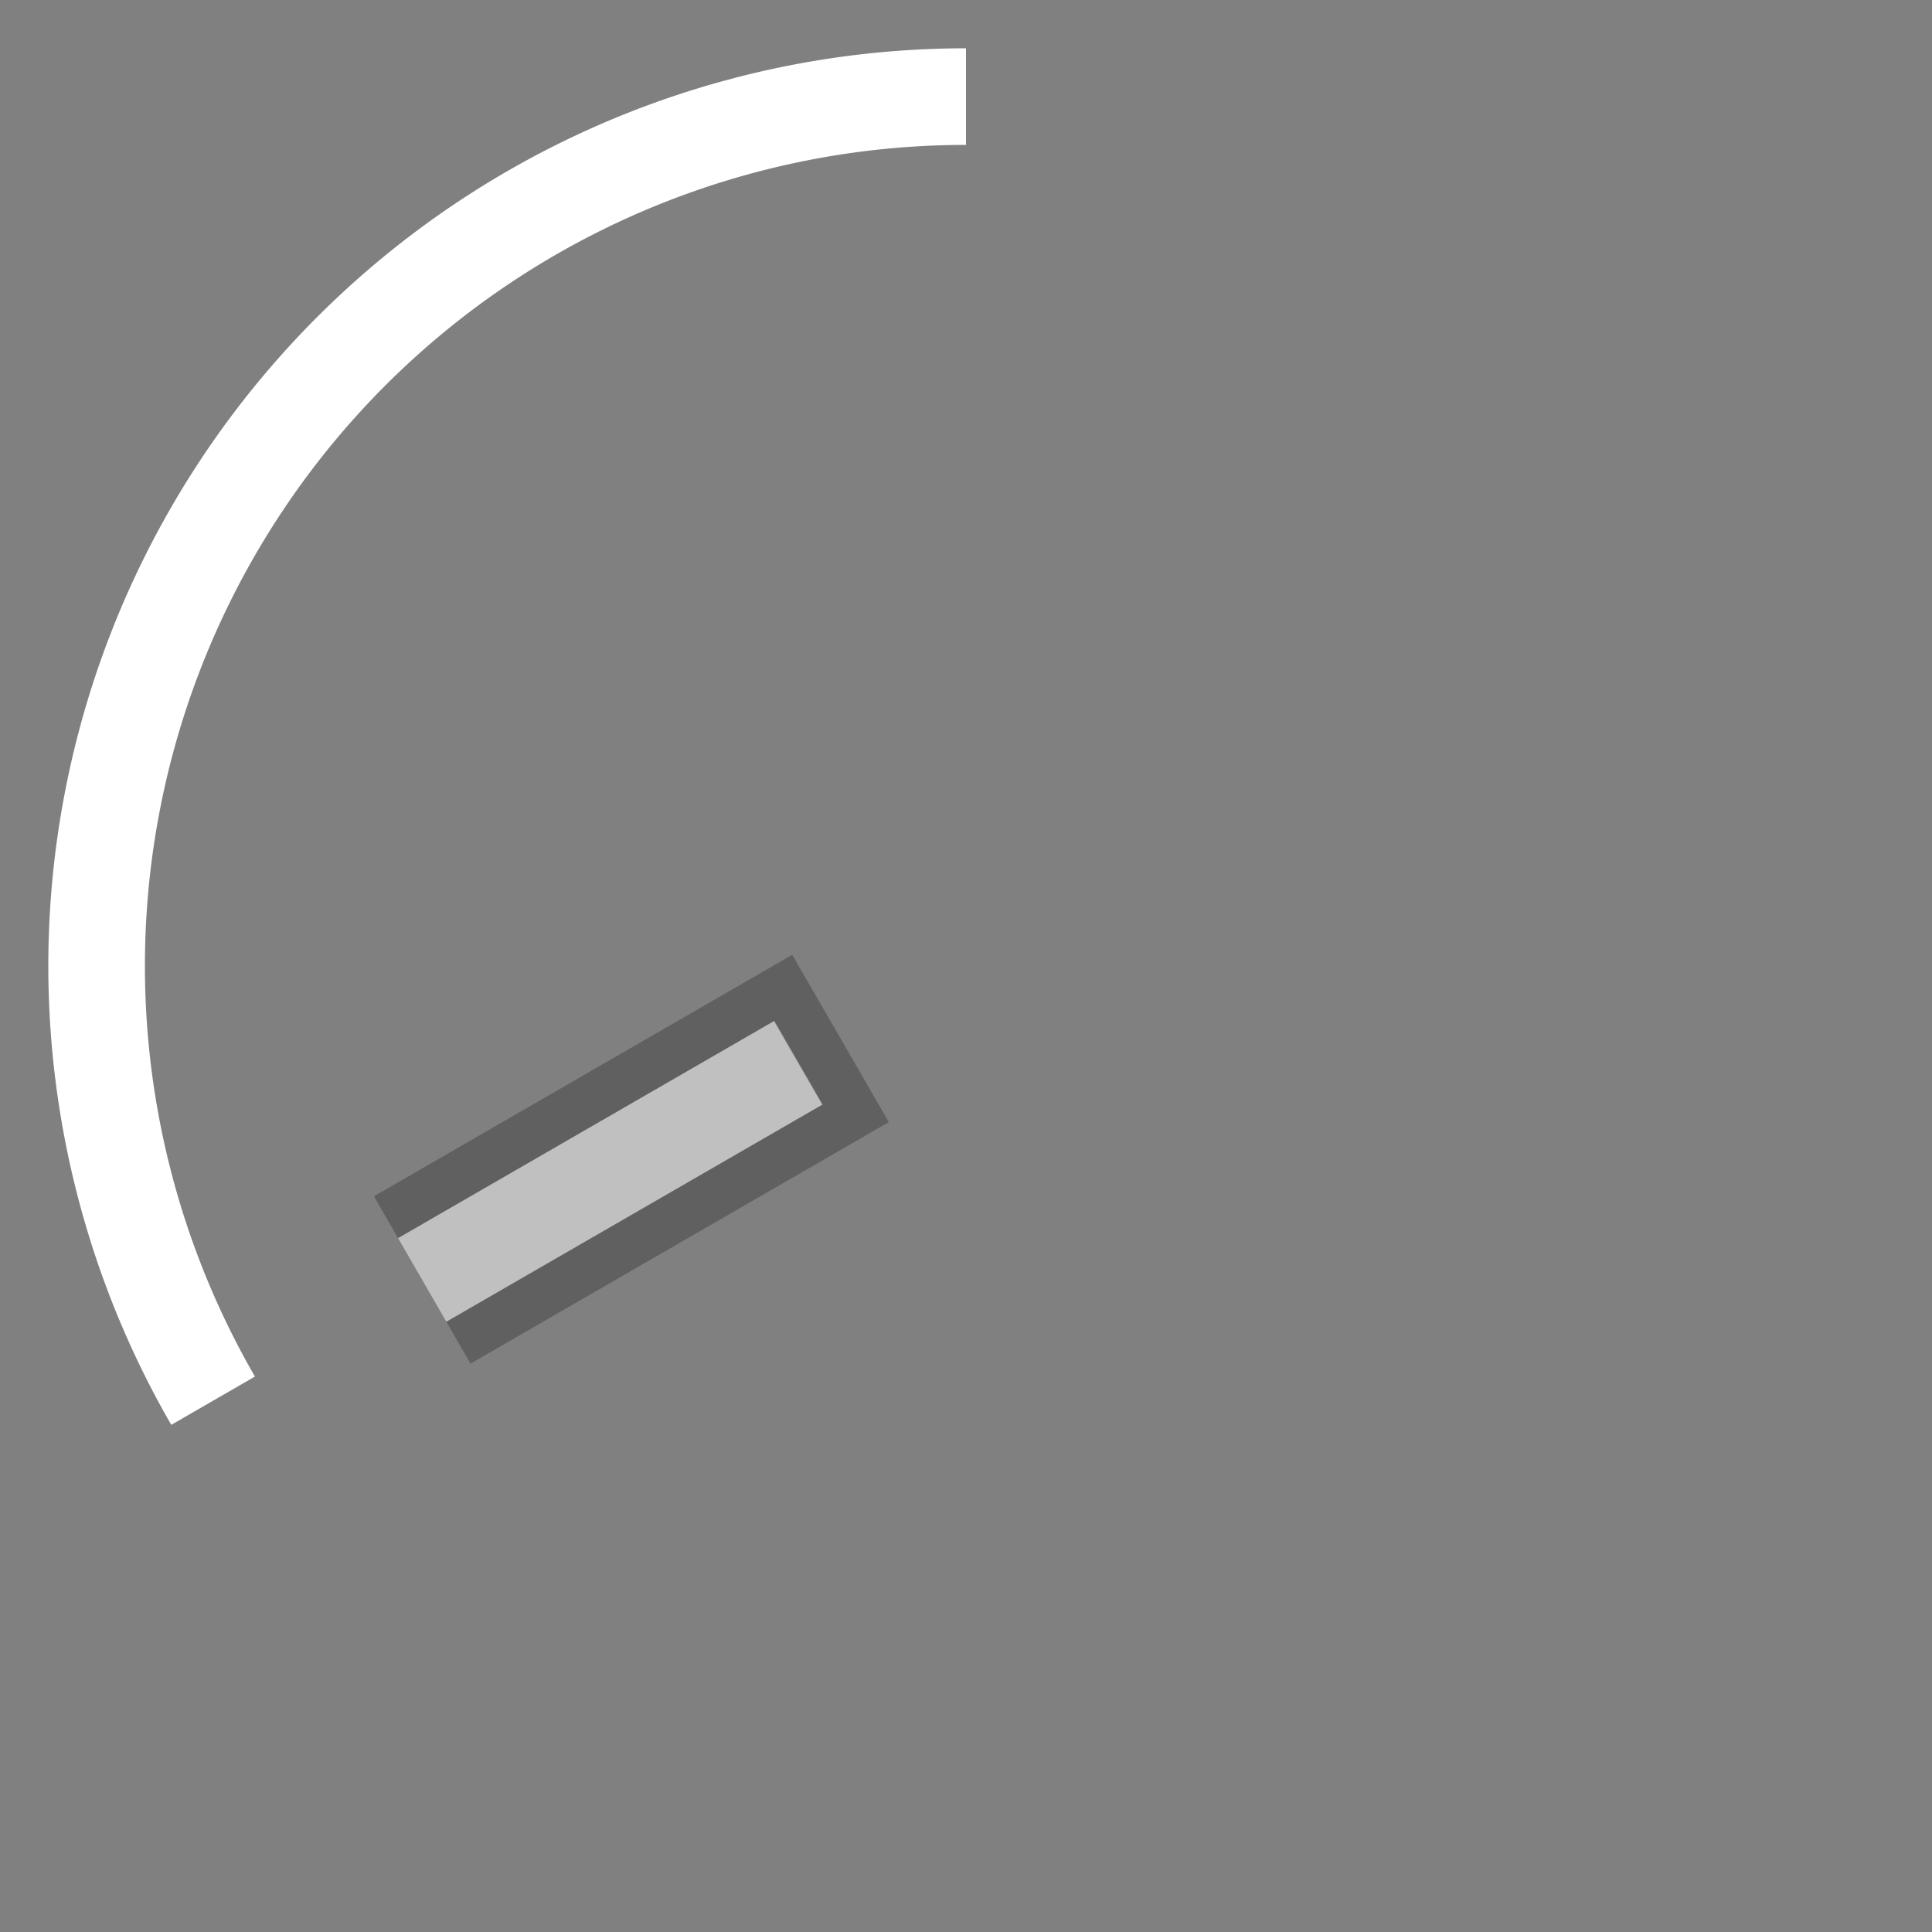 <?xml version="1.0" encoding="UTF-8" standalone="no"?>
<!-- Created with Inkscape (http://www.inkscape.org/) -->

<svg
   xmlns:dc="http://purl.org/dc/elements/1.1/"
   xmlns:cc="http://creativecommons.org/ns#"
   xmlns:rdf="http://www.w3.org/1999/02/22-rdf-syntax-ns#"
   xmlns:svg="http://www.w3.org/2000/svg"
   xmlns="http://www.w3.org/2000/svg"
   xmlns:xlink="http://www.w3.org/1999/xlink"
   xmlns:sodipodi="http://sodipodi.sourceforge.net/DTD/sodipodi-0.dtd"
   xmlns:inkscape="http://www.inkscape.org/namespaces/inkscape"
   width="40"
   height="40"
   id="svg2"
   version="1.1"
   inkscape:version="0.48.4 r9939"
   sodipodi:docname="source.svg">
  <rect width="100%" height="100%" fill="#808080" stroke="none"/>
  <sodipodi:namedview
     pagecolor="#ffffff"
     bordercolor="#666666"
     borderopacity="1"
     objecttolerance="10"
     gridtolerance="10"
     guidetolerance="10"
     inkscape:pageopacity="0"
     inkscape:pageshadow="2"
     inkscape:window-width="1021"
     inkscape:window-height="854"
     id="namedview24"
     showgrid="true"
     inkscape:zoom="8"
     inkscape:cx="21.013117"
     inkscape:cy="27.374216"
     inkscape:window-x="1155"
     inkscape:window-y="272"
     inkscape:window-maximized="0"
     inkscape:current-layer="svg2">
    <inkscape:grid
       type="xygrid"
       id="grid3018" />
  </sodipodi:namedview>
  <defs
     id="defs11568">

  </defs>
  <script
     src="svg.js"
     id="script10">
    // 
      color = String( color );
    // </script>
  <rect
     style="fill:#ffffff;fill-opacity:0.5;fill-rule:nonzero;stroke:none"
     id="rect15789"
     y="-5.68"
     x="-28.32"
     height="8.987"
     width="2"
     inkscape:transform-center-y="4.2532135"
     transform="matrix(-0.5,-0.866,0.866,-0.5,0,0)"
     inkscape:transform-center-x="7.3667807" />
  <path
     inkscape:connector-curvature="0"
     style="fill:#000000;fill-opacity:0.25;fill-rule:nonzero;stroke:none"
     id="path15791"
     d="m 9.742,28.232 8.66,-5 -2,-3.464 -8.66,5 0.5,0.866 7.794,-4.5 1,1.732 -7.794,4.5 z"
     inkscape:transform-center-y="4"
     inkscape:transform-center-x="6.928203" />
  <path
     sodipodi:type="arc"
     style="fill:none;stroke:#ffffff;stroke-opacity:1;stroke-width:2;stroke-miterlimit:4;stroke-dasharray:none"
     id="path3020"
     sodipodi:cx="20"
     sodipodi:cy="20"
     sodipodi:rx="18"
     sodipodi:ry="18"
     d="M 4.412,29 A 18,18 0 0 1 20,2"
     sodipodi:start="2.6179939"
     sodipodi:end="4.712389"
     sodipodi:open="true" />
</svg>
